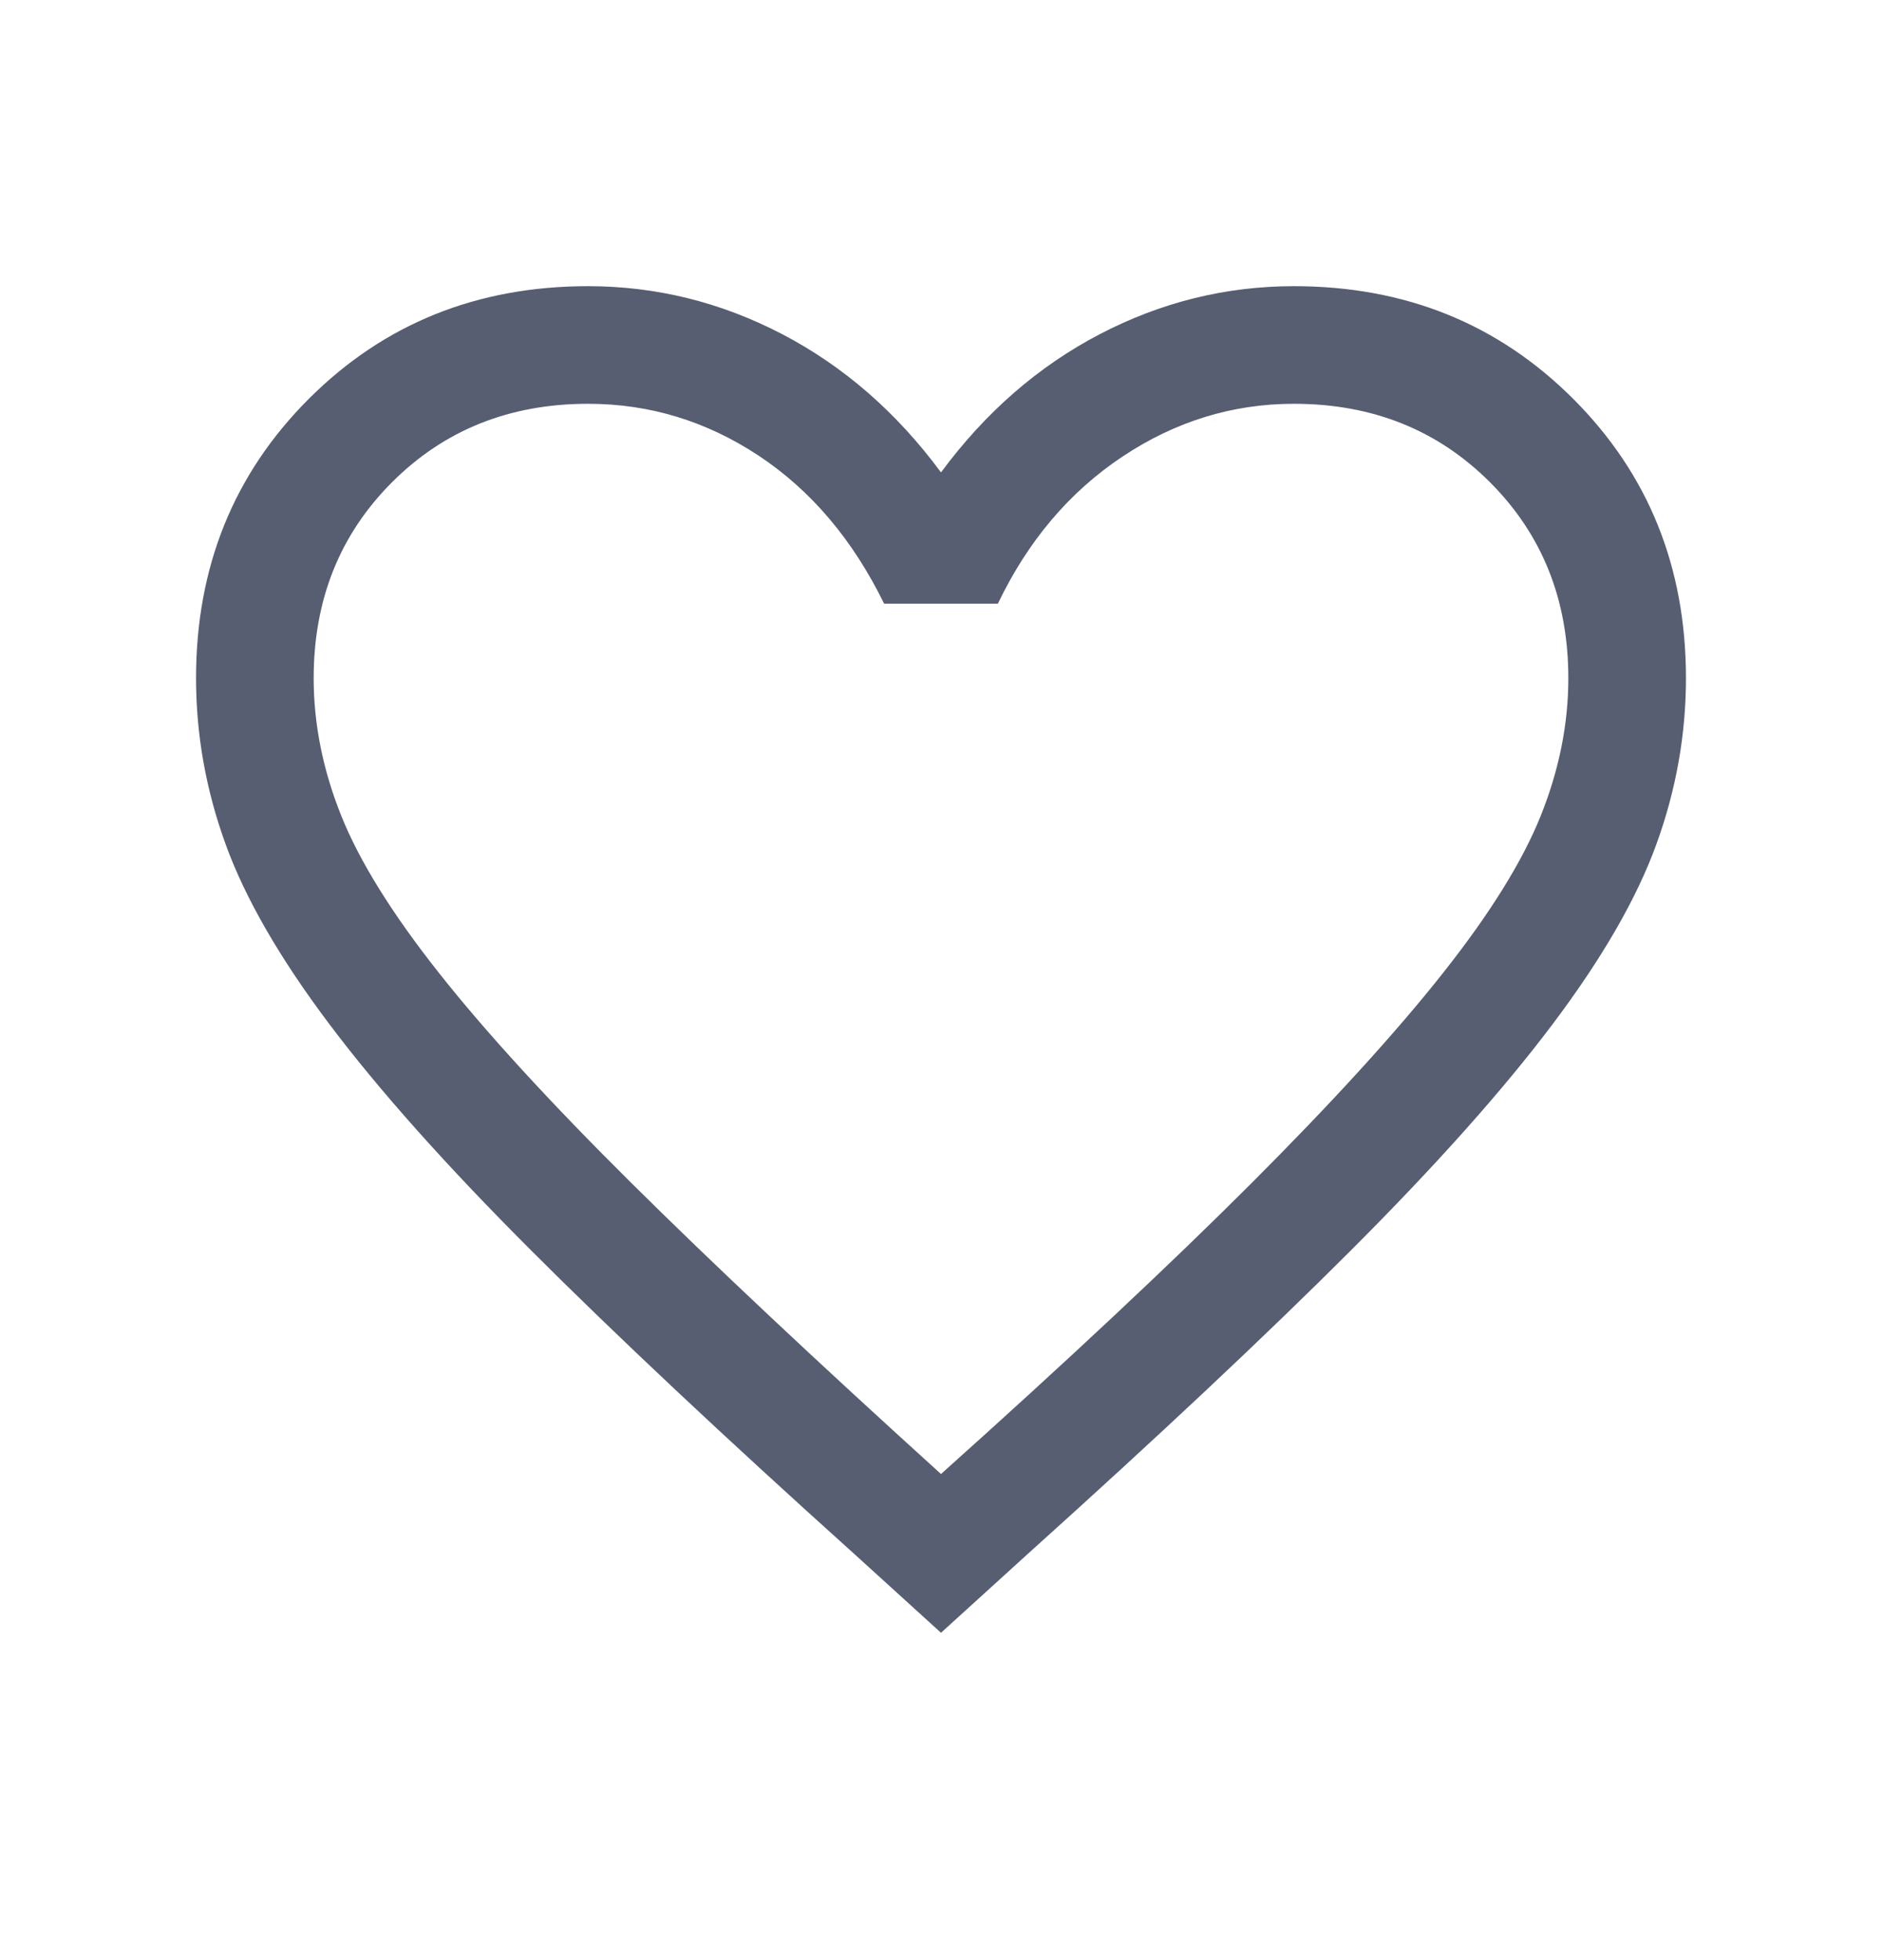 <svg width="24" height="25" viewBox="0 0 24 25" fill="none" xmlns="http://www.w3.org/2000/svg">
<mask id="mask0_390_750" style="mask-type:alpha" maskUnits="userSpaceOnUse" x="0" y="0" width="24" height="25">
<rect y="0.5" width="24" height="24" fill="#D9D9D9"/>
</mask>
<g mask="url(#mask0_390_750)">
<path d="M12 20.825L10.9 19.825C9.233 18.325 7.858 17.033 6.775 15.95C5.692 14.867 4.833 13.904 4.2 13.062C3.567 12.221 3.125 11.454 2.875 10.762C2.625 10.071 2.5 9.367 2.5 8.65C2.5 7.233 2.979 6.046 3.938 5.087C4.896 4.129 6.083 3.65 7.5 3.65C8.367 3.65 9.192 3.854 9.975 4.262C10.758 4.671 11.433 5.258 12 6.025C12.567 5.258 13.242 4.671 14.025 4.262C14.808 3.854 15.633 3.65 16.5 3.65C17.917 3.65 19.104 4.129 20.062 5.087C21.021 6.046 21.5 7.233 21.5 8.65C21.5 9.367 21.375 10.071 21.125 10.762C20.875 11.454 20.433 12.221 19.8 13.062C19.167 13.904 18.308 14.867 17.225 15.95C16.142 17.033 14.767 18.325 13.1 19.825L12 20.825ZM12 18.8C13.6 17.367 14.917 16.133 15.95 15.1C16.983 14.067 17.8 13.171 18.4 12.412C19 11.654 19.417 10.983 19.65 10.4C19.883 9.817 20 9.233 20 8.65C20 7.65 19.667 6.817 19 6.15C18.333 5.483 17.5 5.15 16.5 5.15C15.717 5.15 14.987 5.375 14.312 5.825C13.637 6.275 13.108 6.9 12.725 7.7H11.275C10.875 6.883 10.342 6.254 9.675 5.812C9.008 5.371 8.283 5.15 7.5 5.15C6.5 5.15 5.667 5.483 5 6.15C4.333 6.817 4 7.65 4 8.65C4 9.233 4.117 9.817 4.35 10.4C4.583 10.983 5 11.654 5.6 12.412C6.2 13.171 7.017 14.062 8.05 15.087C9.083 16.112 10.4 17.35 12 18.8Z" fill="#575E71"/>
</g>
</svg>
